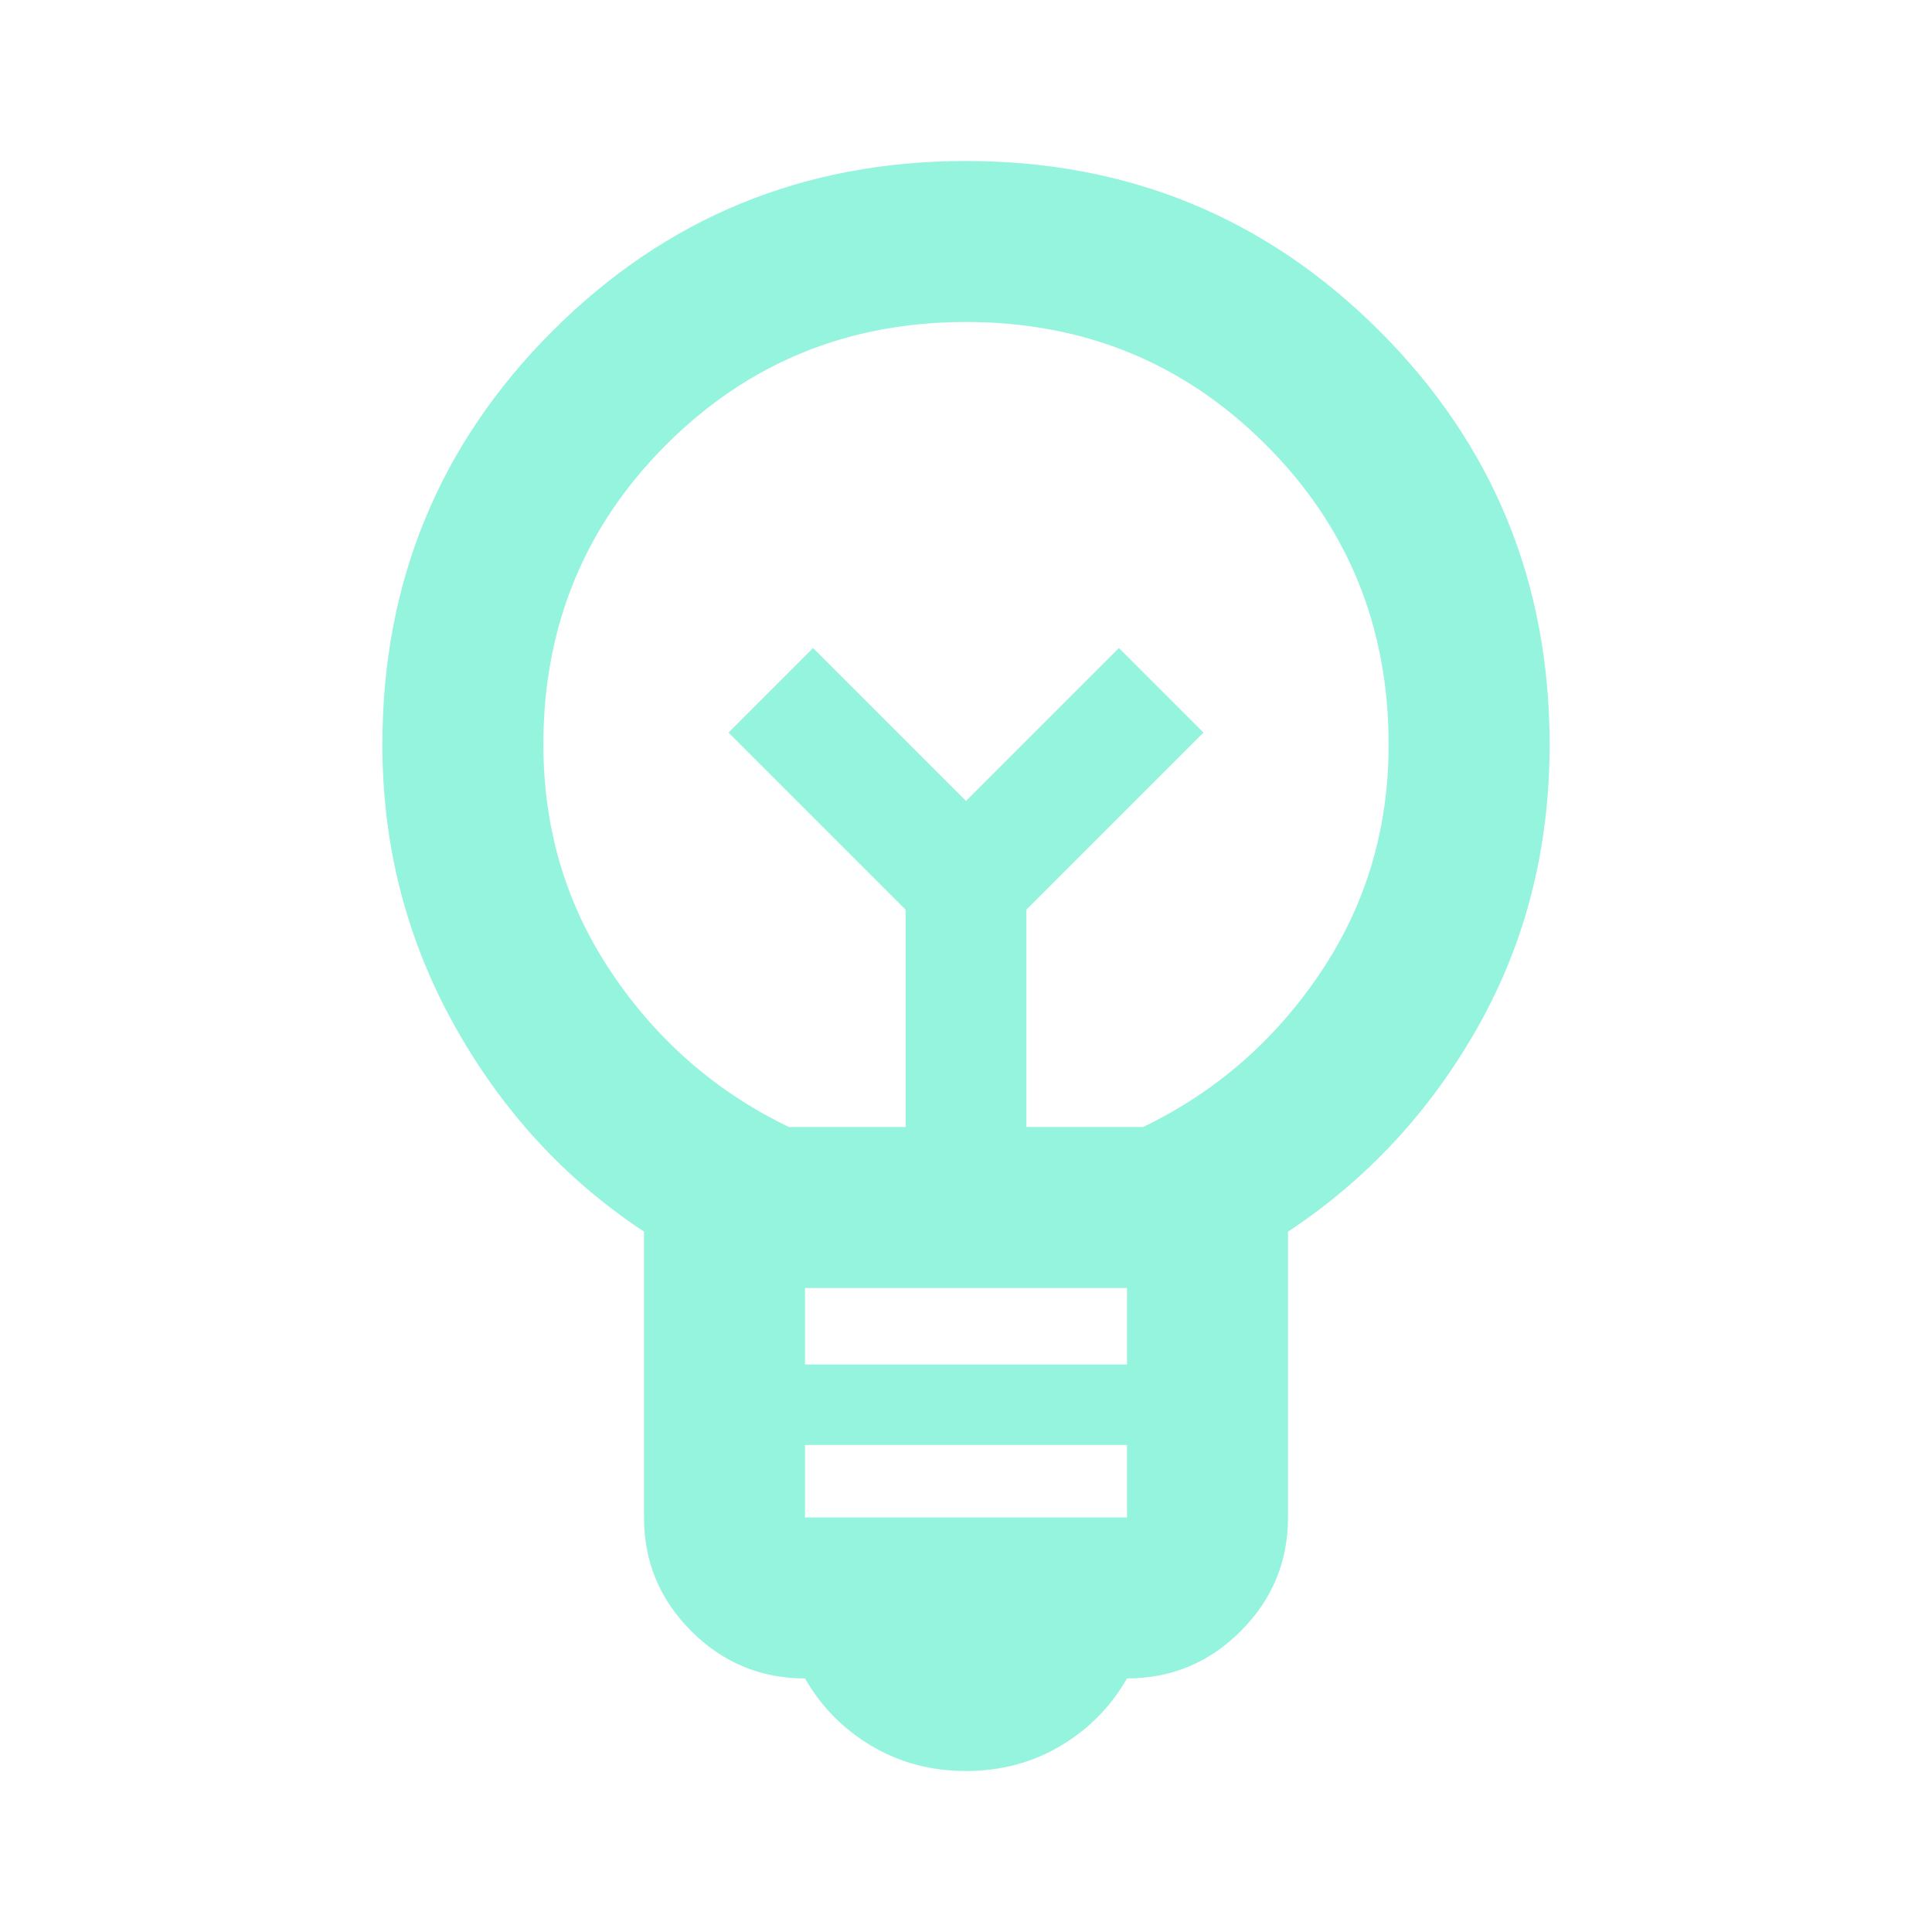 <svg width="48" height="48" viewBox="0 0 48 48" fill="none" xmlns="http://www.w3.org/2000/svg">
<mask id="mask0_141_1219" style="mask-type:alpha" maskUnits="userSpaceOnUse" x="0" y="0" width="48" height="48">
<rect width="48" height="48" fill="#D9D9D9"/>
</mask>
<g mask="url(#mask0_141_1219)">
<path d="M24 44C23.133 44 22.35 43.792 21.65 43.375C20.95 42.958 20.4 42.4 20 41.7C18.9 41.7 17.958 41.308 17.175 40.525C16.392 39.742 16 38.8 16 37.7V30.6C14.033 29.3 12.458 27.583 11.275 25.45C10.092 23.317 9.5 21 9.5 18.5C9.5 14.467 10.908 11.042 13.725 8.225C16.542 5.408 19.967 4 24 4C28.033 4 31.458 5.408 34.275 8.225C37.092 11.042 38.5 14.467 38.5 18.5C38.5 21.067 37.908 23.4 36.725 25.5C35.542 27.6 33.967 29.3 32 30.6V37.7C32 38.8 31.608 39.742 30.825 40.525C30.042 41.308 29.1 41.7 28 41.7C27.6 42.4 27.05 42.958 26.35 43.375C25.65 43.792 24.867 44 24 44ZM20 37.7H28V35.9H20V37.7ZM20 33.9H28V32H20V33.9ZM19.6 28H22.5V22.6L18.1 18.2L20.2 16.1L24 19.9L27.8 16.1L29.9 18.2L25.5 22.6V28H28.4C30.2 27.133 31.667 25.858 32.8 24.175C33.933 22.492 34.5 20.6 34.5 18.5C34.5 15.567 33.483 13.083 31.45 11.05C29.417 9.017 26.933 8 24 8C21.067 8 18.583 9.017 16.55 11.05C14.517 13.083 13.5 15.567 13.5 18.5C13.5 20.6 14.067 22.492 15.2 24.175C16.333 25.858 17.8 27.133 19.6 28Z" fill="#95F4DE"/>
</g>
</svg>
